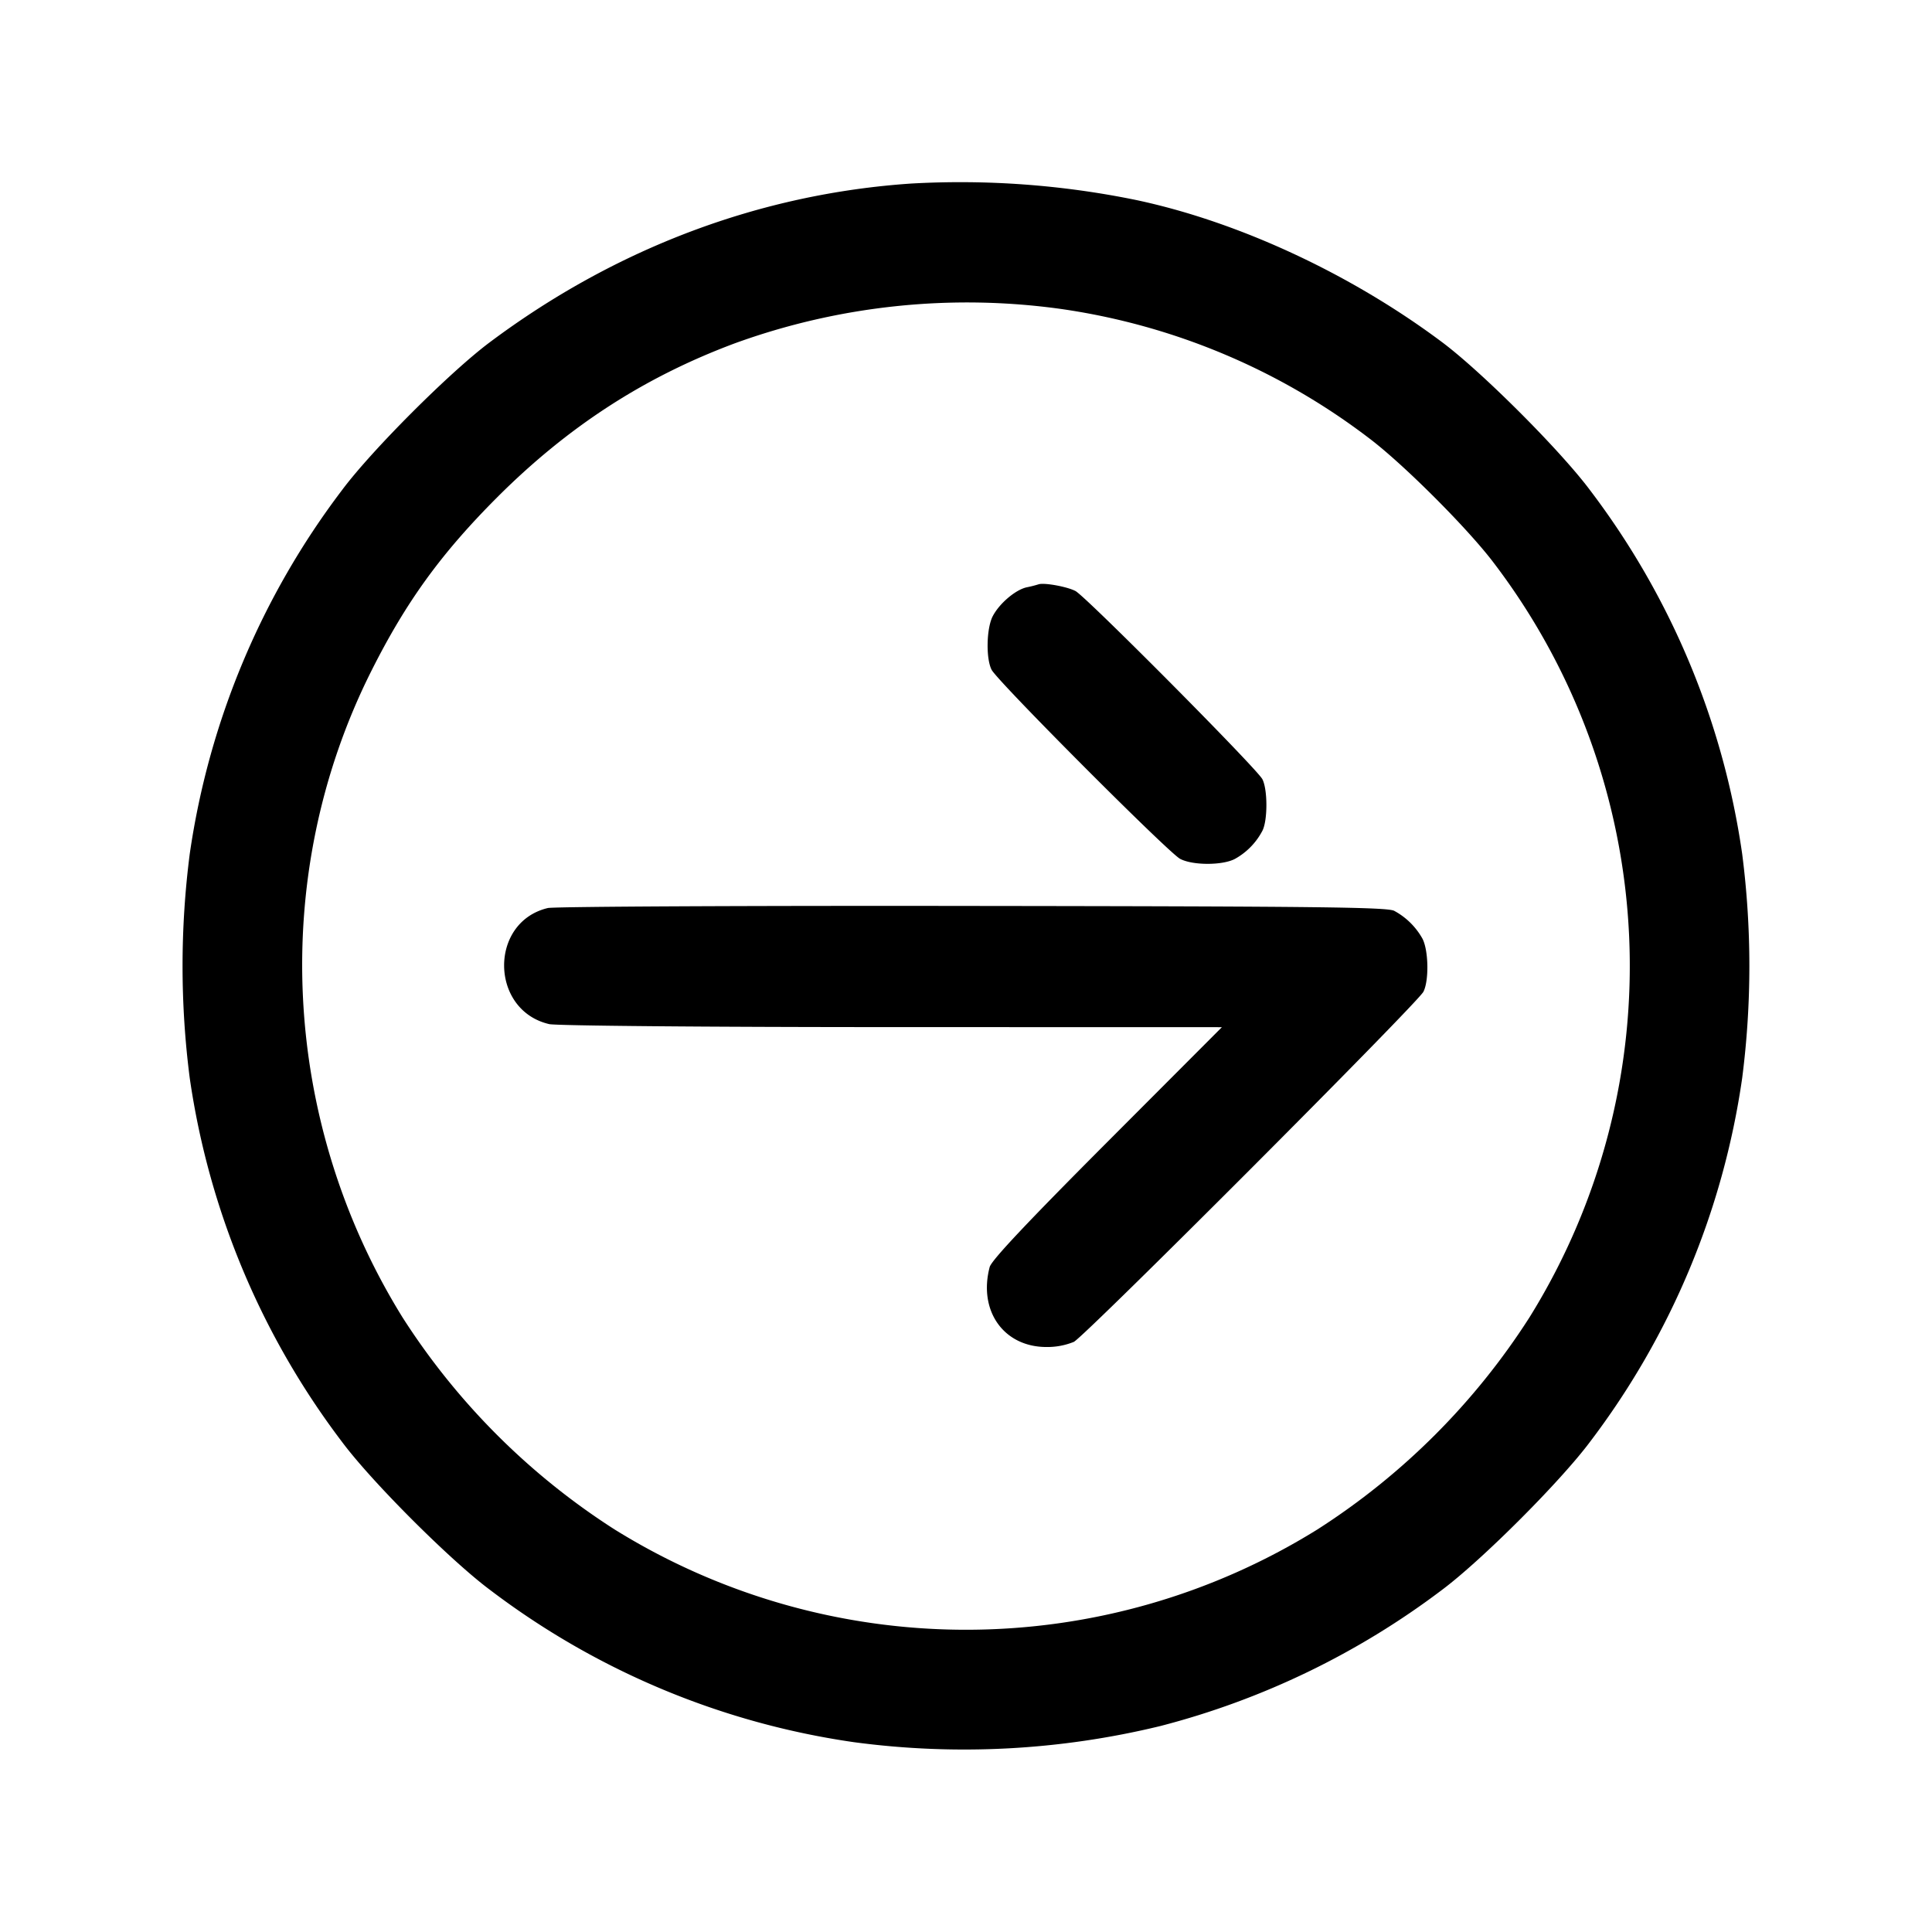 <svg width="24" height="24" fill="none" xmlns="http://www.w3.org/2000/svg"><path d="M11.32 2.28c-1.879.127-3.672.802-5.236 1.972-.493.368-1.464 1.339-1.832 1.832a9.794 9.794 0 0 0-1.895 4.524 10.9 10.9 0 0 0 0 2.784 9.794 9.794 0 0 0 1.895 4.524c.368.493 1.339 1.464 1.832 1.832a9.768 9.768 0 0 0 4.524 1.894 10.32 10.32 0 0 0 3.804-.2 9.913 9.913 0 0 0 3.504-1.694c.493-.369 1.463-1.339 1.832-1.832a9.763 9.763 0 0 0 1.894-4.524 10.9 10.9 0 0 0 0-2.784 9.763 9.763 0 0 0-1.894-4.524c-.369-.493-1.339-1.463-1.832-1.832-1.13-.846-2.524-1.495-3.796-1.766a10.872 10.872 0 0 0-2.8-.206m1.86 1.558a8.233 8.233 0 0 1 3.829 1.607c.425.321 1.225 1.121 1.546 1.546a8.266 8.266 0 0 1 .444 9.375 8.679 8.679 0 0 1-2.633 2.633 8.27 8.27 0 0 1-8.732 0 8.679 8.679 0 0 1-2.633-2.633c-1.51-2.435-1.659-5.493-.392-8.023.433-.864.868-1.465 1.568-2.166.879-.878 1.824-1.491 2.948-1.911a8.455 8.455 0 0 1 4.055-.428m-.28 3.421a1.438 1.438 0 0 1-.147.037c-.139.031-.339.201-.421.359-.078.15-.086.525-.014.665.071.141 2.196 2.272 2.342 2.349.154.082.524.083.68.001a.849.849 0 0 0 .342-.35c.066-.128.066-.511 0-.64-.066-.13-2.191-2.269-2.322-2.338-.105-.055-.392-.107-.46-.083M6.805 11.28c-.733.175-.72 1.271.018 1.442.089.02 1.94.037 4.256.037l4.1.001-1.427 1.43c-.995.998-1.436 1.466-1.458 1.55-.143.545.175.993.706.993a.872.872 0 0 0 .34-.064c.146-.077 4.27-4.208 4.342-4.349.071-.138.064-.515-.012-.66a.88.88 0 0 0-.35-.345c-.083-.046-.963-.056-5.24-.061-2.827-.004-5.201.008-5.275.026" fill-rule="evenodd" fill="#000"/></svg>